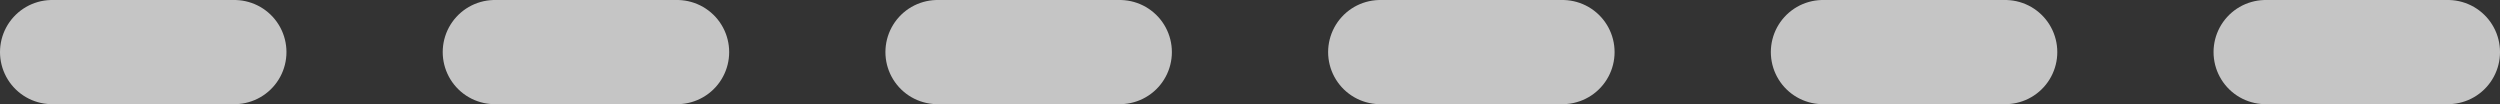 <?xml version="1.0" encoding="UTF-8" standalone="no"?>
<svg
   width="192"
   height="8"
   id="svg2"
   version="1.1"
   inkscape:version="1.1-beta1 (77e7b44d, 2021-03-28)"
   sodipodi:docname="splitter_horizontal_lighter.svg"
   viewBox="0 0 192 8"
   xmlns:inkscape="http://www.inkscape.org/namespaces/inkscape"
   xmlns:sodipodi="http://sodipodi.sourceforge.net/DTD/sodipodi-0.dtd"
   xmlns="http://www.w3.org/2000/svg"
   xmlns:svg="http://www.w3.org/2000/svg"
   xmlns:rdf="http://www.w3.org/1999/02/22-rdf-syntax-ns#"
   xmlns:cc="http://creativecommons.org/ns#"
   xmlns:dc="http://purl.org/dc/elements/1.1/">
  <rect x="0" y="0" width="192" height="8" fill="#333333" stroke="none"/>
  <defs
     id="defs4" />
  <sodipodi:namedview
     id="base"
     pagecolor="#000000"
     bordercolor="#c0c0c0"
     borderopacity="1"
     inkscape:pageopacity="0"
     inkscape:pageshadow="2"
     inkscape:zoom="2.1643528"
     inkscape:cx="90.327233"
     inkscape:cy="28.183945"
     inkscape:document-units="mm"
     inkscape:current-layer="layer1"
     showgrid="true"
     showguides="true"
     inkscape:guide-bbox="true"
     inkscape:object-nodes="true"
     guidecolor="#0092ff"
     guideopacity="0.498"
     guidehicolor="#ff5200"
     guidehiopacity="0.498"
     fit-margin-top="0"
     fit-margin-left="0"
     fit-margin-right="0"
     fit-margin-bottom="0"
     inkscape:snap-global="true"
     inkscape:window-width="1680"
     inkscape:window-height="939"
     inkscape:window-x="0"
     inkscape:window-y="23"
     inkscape:window-maximized="0"
     borderlayer="true"
     units="px"
     objecttolerance="10.0"
     gridtolerance="10.0"
     guidetolerance="10.0"
     inkscape:pagecheckerboard="0"
     inkscape:snap-bbox="true"
     inkscape:bbox-nodes="true">
    <inkscape:grid
       type="xygrid"
       id="grid2242"
       originx="86"
       originy="-92"
       enabled="true"
       spacingx="0.5"
       spacingy="0.5"
       empspacing="2"
       color="#f7e5ff"
       opacity="0.059"
       empcolor="#e5e5ff"
       empopacity="0.251" />
  </sodipodi:namedview>
  <g
     inkscape:label="Capa 1"
     inkscape:groupmode="layer"
     id="layer1"
     transform="translate(-988.066,-410.598)">
    <path
       style="font-variation-settings:normal;fill:none;fill-opacity:1;stroke:#eeeeee;stroke-width:8;stroke-linecap:round;stroke-linejoin:round;stroke-miterlimit:4;stroke-dasharray:none;stroke-dashoffset:0;stroke-opacity:0.78;stop-color:#000000"
       d="m 1176.066,414.598 h -14"
       id="path1503" />
    <path
       style="font-variation-settings:normal;fill:none;fill-opacity:1;stroke:#eeeeee;stroke-width:8;stroke-linecap:round;stroke-linejoin:round;stroke-miterlimit:4;stroke-dasharray:none;stroke-dashoffset:0;stroke-opacity:0.78;stop-color:#000000"
       d="m 1142.066,414.598 h -14"
       id="path1735" />
    <path
       style="font-variation-settings:normal;fill:none;fill-opacity:1;stroke:#eeeeee;stroke-width:8;stroke-linecap:round;stroke-linejoin:round;stroke-miterlimit:4;stroke-dasharray:none;stroke-dashoffset:0;stroke-opacity:0.78;stop-color:#000000"
       d="m 1108.066,414.598 h -14"
       id="path1737" />
    <path
       style="font-variation-settings:normal;fill:none;fill-opacity:1;stroke:#eeeeee;stroke-width:8;stroke-linecap:round;stroke-linejoin:round;stroke-miterlimit:4;stroke-dasharray:none;stroke-dashoffset:0;stroke-opacity:0.78;stop-color:#000000"
       d="m 1074.066,414.598 h -14"
       id="path1739" />
    <path
       style="font-variation-settings:normal;fill:none;fill-opacity:1;stroke:#eeeeee;stroke-width:8;stroke-linecap:round;stroke-linejoin:round;stroke-miterlimit:4;stroke-dasharray:none;stroke-dashoffset:0;stroke-opacity:0.78;stop-color:#000000"
       d="m 1040.066,414.598 h -14"
       id="path1741" />
    <path
       style="font-variation-settings:normal;fill:none;fill-opacity:1;stroke:#eeeeee;stroke-width:8;stroke-linecap:round;stroke-linejoin:round;stroke-miterlimit:4;stroke-dasharray:none;stroke-dashoffset:0;stroke-opacity:0.78;stop-color:#000000"
       d="m 1006.066,414.598 h -14"
       id="path1743" />
  </g>
</svg>
